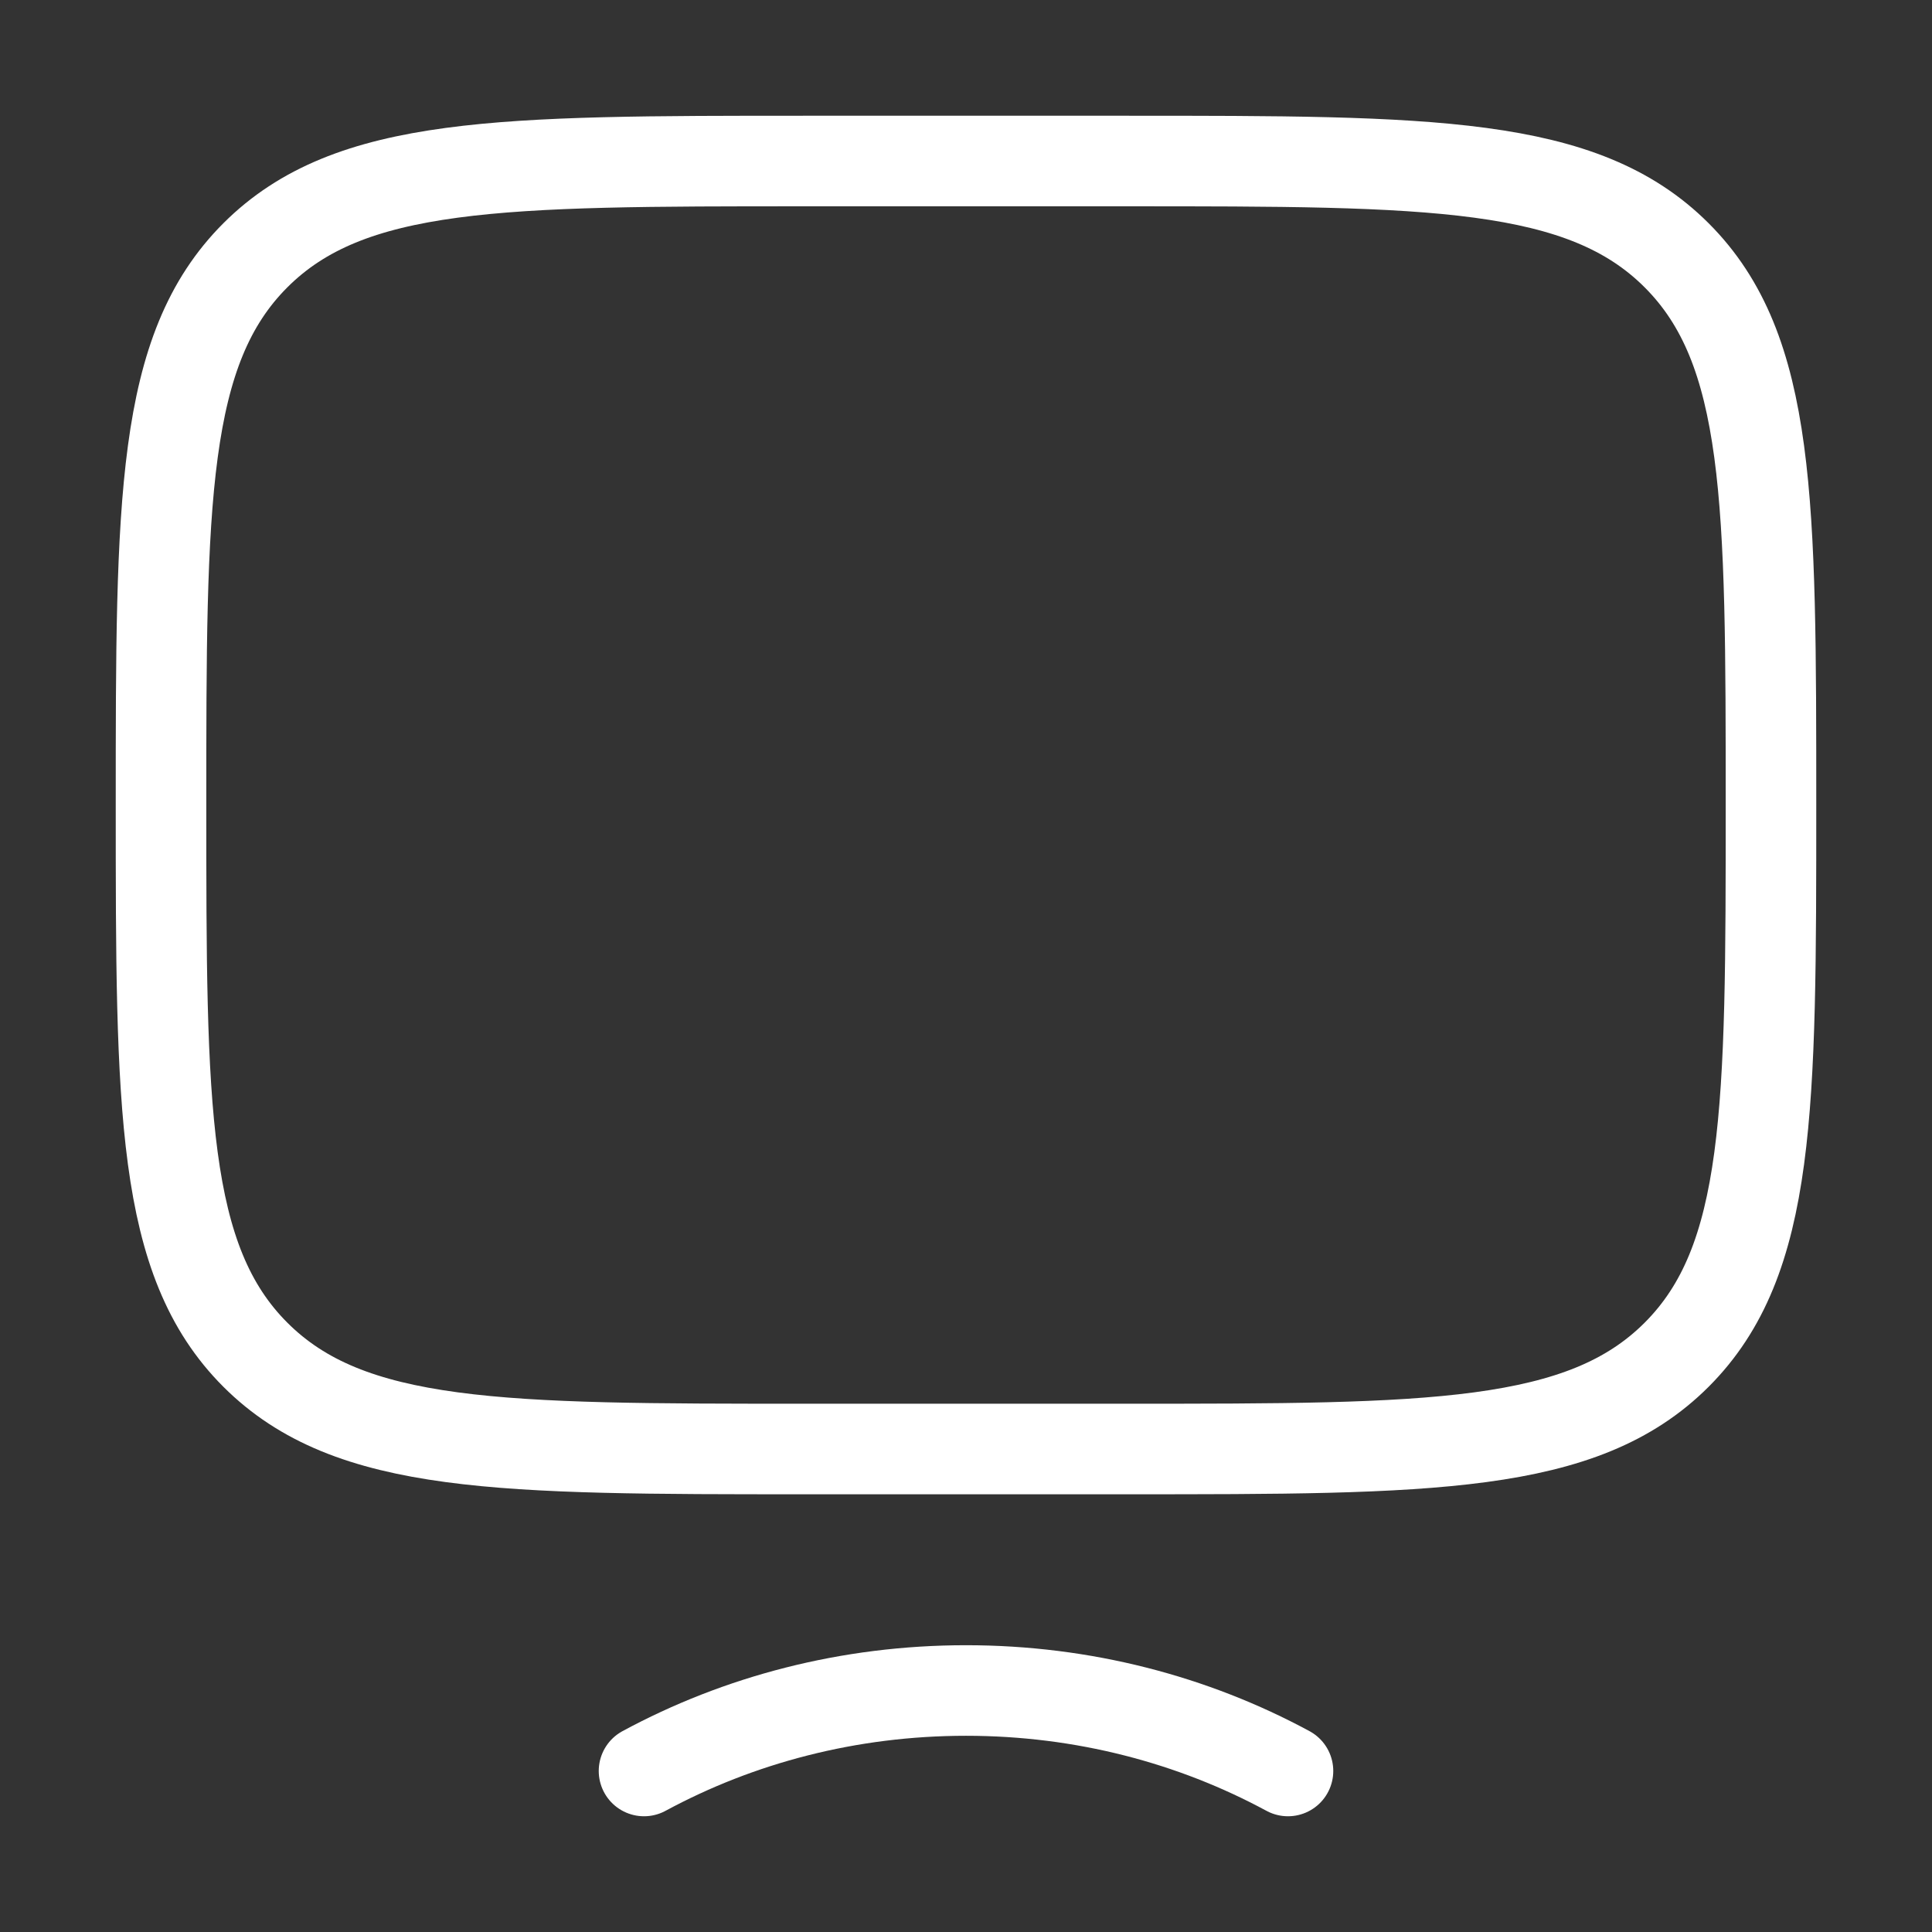 <svg width="32" height="32" viewBox="0 0 32 32" fill="none" xmlns="http://www.w3.org/2000/svg">
<rect x="0" y="0" width="32" height="32" fill="#333333" stroke="none"/>
<path d="M2.667 13.333C2.667 8.305 2.667 5.791 4.229 4.229C5.791 2.667 8.305 2.667 13.333 2.667H18.667C23.695 2.667 26.209 2.667 27.771 4.229C29.333 5.791 29.333 8.305 29.333 13.333C29.333 18.362 29.333 20.876 27.771 22.438C26.209 24 23.695 24 18.667 24H13.333C8.305 24 5.791 24 4.229 22.438C2.667 20.876 2.667 18.362 2.667 13.333Z" stroke="white" stroke-width="1.5" stroke-linecap="round"/>
<path d="M21.333 29.333C19.764 28.485 17.943 28 16 28C14.057 28 12.236 28.485 10.667 29.333" stroke="white" stroke-width="1.5" stroke-linecap="round"/>
</svg>
